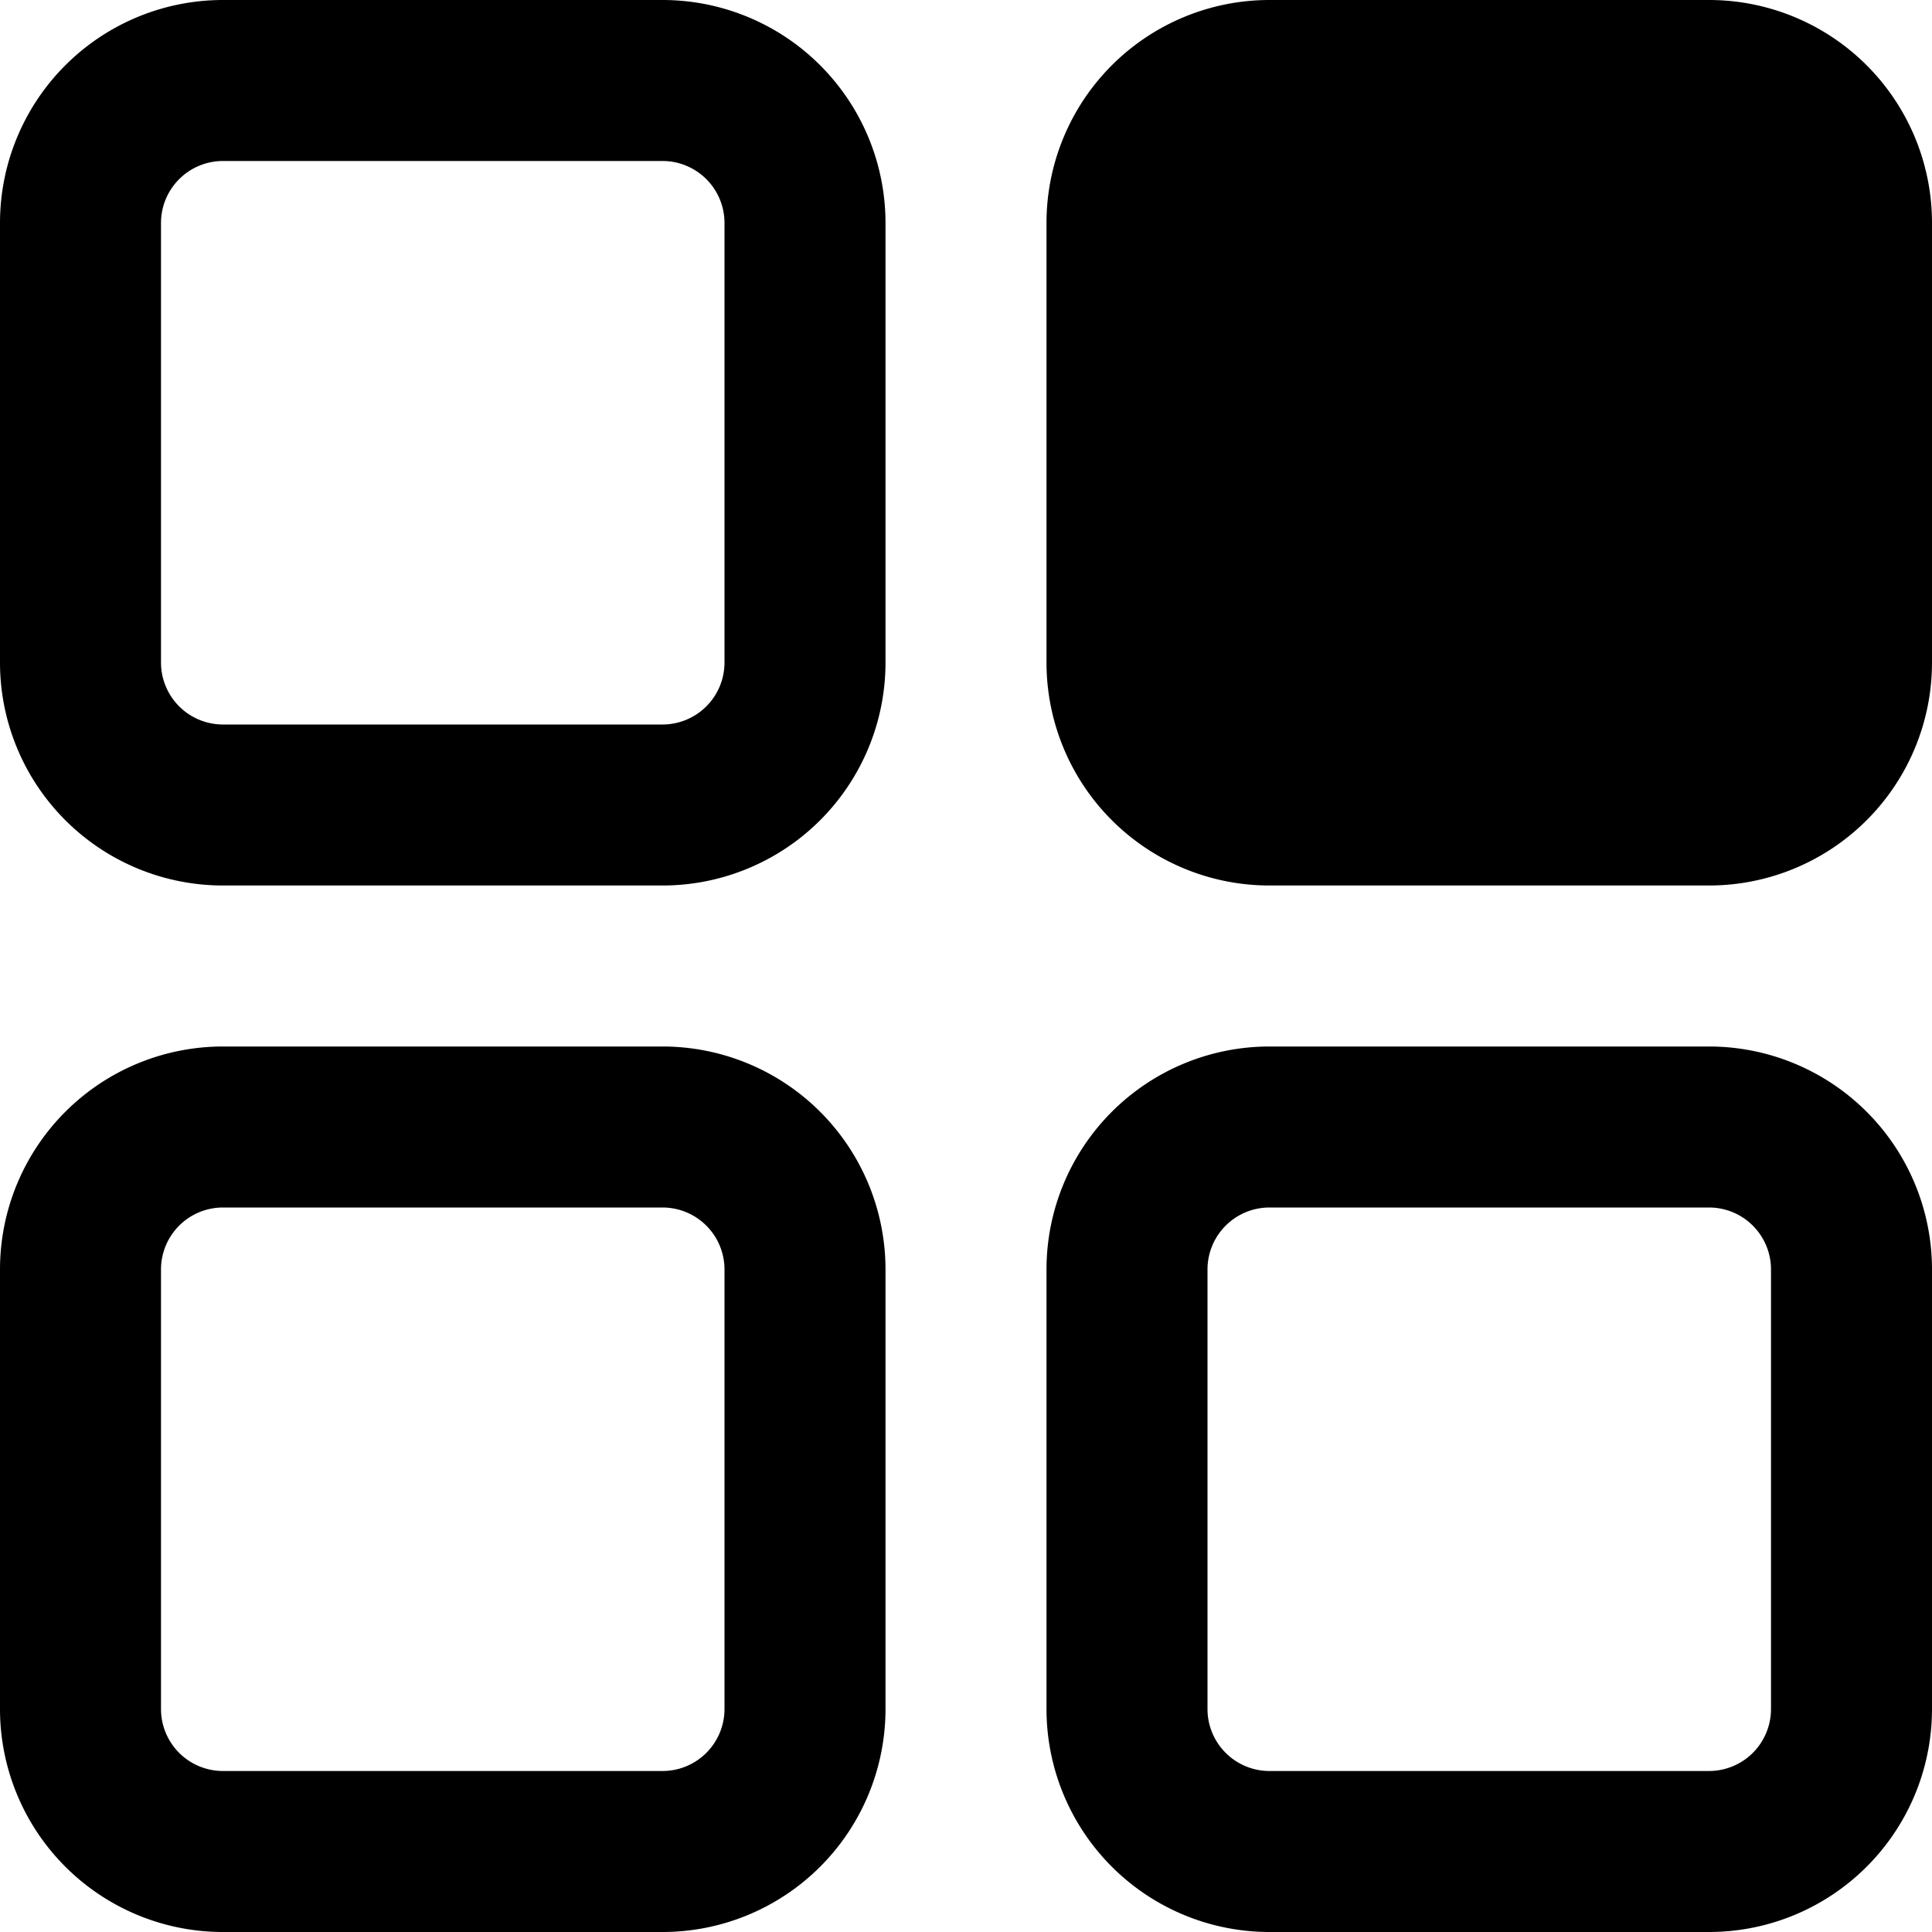 <svg id="a790388d-bd8d-4383-8286-038248369a2d" data-name="Слой 1" xmlns="http://www.w3.org/2000/svg" viewBox="0 0 48 48"><path d="M16.46,4A1.54,1.54,0,0,1,18,5.54V16.46A1.54,1.54,0,0,1,16.46,18H5.54A1.54,1.54,0,0,1,4,16.46V5.54A1.54,1.54,0,0,1,5.54,4H16.46m0-4H5.54A5.54,5.54,0,0,0,0,5.54V16.46A5.54,5.54,0,0,0,5.54,22H16.46A5.54,5.54,0,0,0,22,16.46V5.54A5.54,5.54,0,0,0,16.46,0Z"/><path d="M42.46,0H31.54A5.54,5.54,0,0,0,26,5.54V16.46A5.54,5.54,0,0,0,31.54,22H42.46A5.54,5.54,0,0,0,48,16.46V5.54A5.54,5.54,0,0,0,42.46,0Z"/><path d="M16.46,30A1.54,1.54,0,0,1,18,31.54V42.46A1.54,1.54,0,0,1,16.46,44H5.54A1.54,1.54,0,0,1,4,42.46V31.54A1.54,1.54,0,0,1,5.54,30H16.46m0-4H5.54A5.54,5.54,0,0,0,0,31.54V42.46A5.54,5.54,0,0,0,5.54,48H16.46A5.54,5.54,0,0,0,22,42.46V31.54A5.54,5.54,0,0,0,16.46,26Z"/><path d="M42.46,30A1.54,1.54,0,0,1,44,31.54V42.46A1.54,1.54,0,0,1,42.46,44H31.54A1.54,1.54,0,0,1,30,42.46V31.54A1.54,1.54,0,0,1,31.54,30H42.46m0-4H31.54A5.54,5.54,0,0,0,26,31.54V42.46A5.54,5.54,0,0,0,31.54,48H42.46A5.54,5.54,0,0,0,48,42.46V31.54A5.54,5.54,0,0,0,42.46,26Z"/></svg>